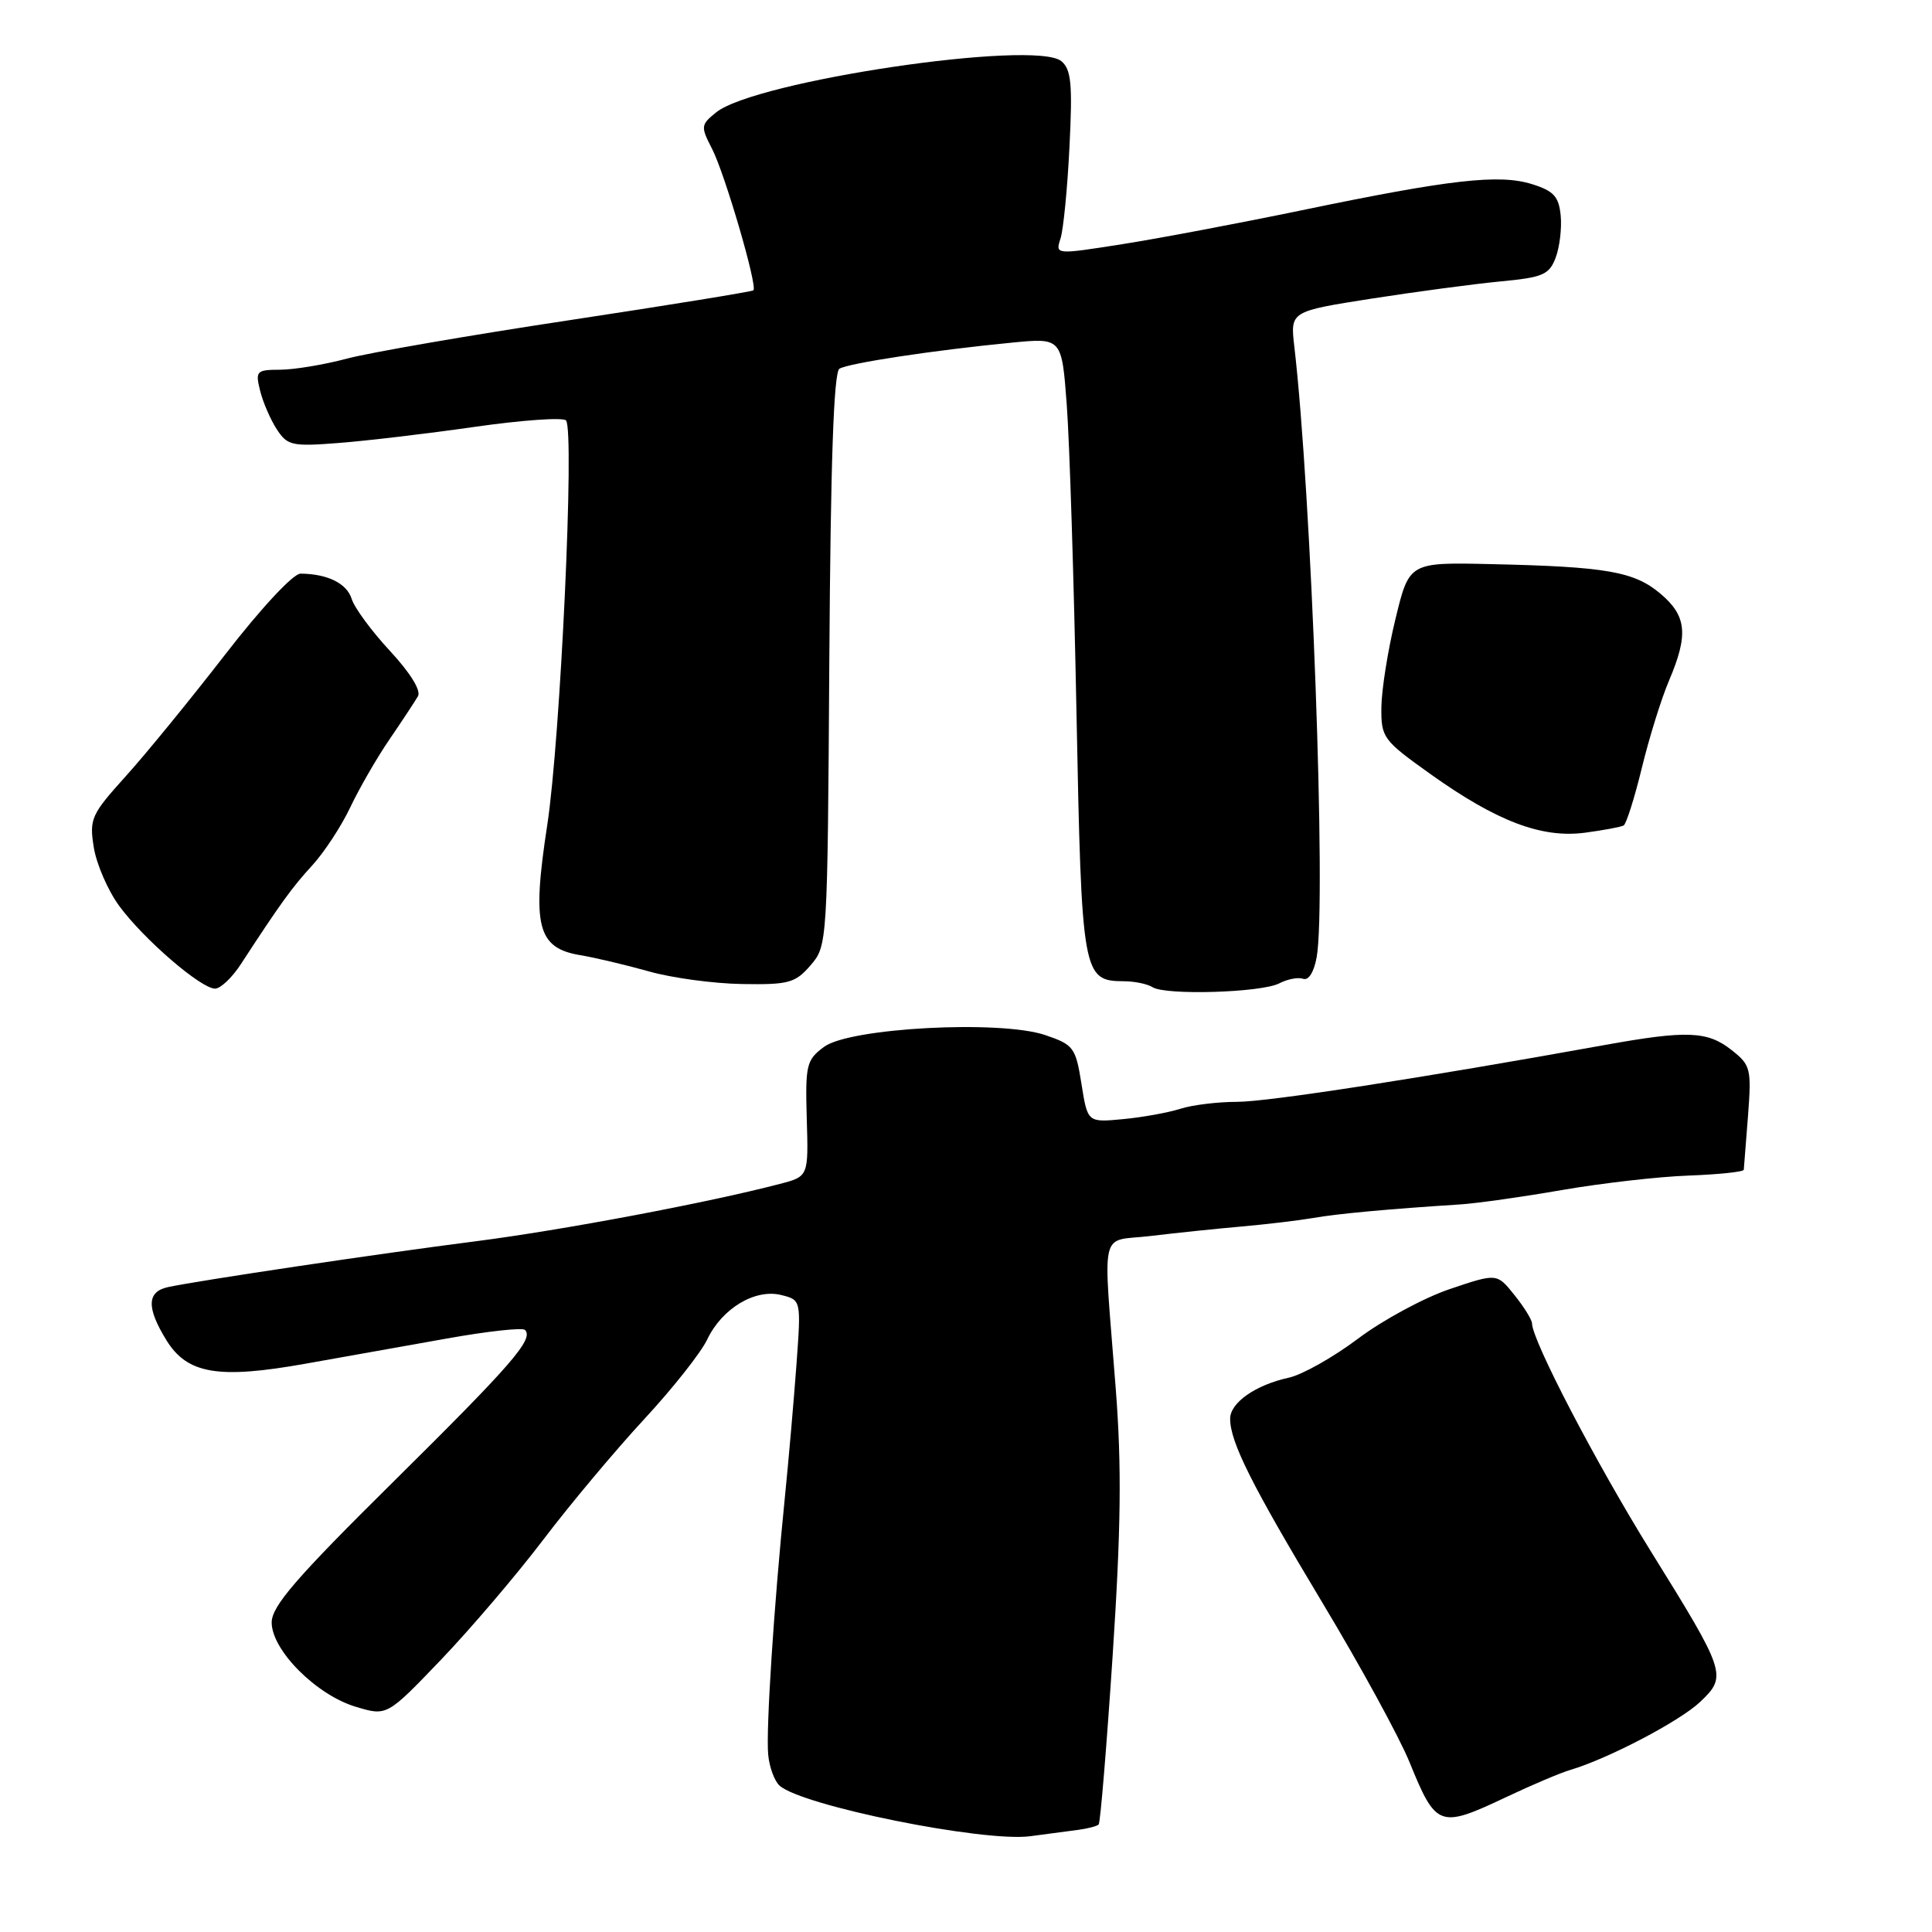 <?xml version="1.0" encoding="UTF-8" standalone="no"?>
<!DOCTYPE svg PUBLIC "-//W3C//DTD SVG 1.1//EN" "http://www.w3.org/Graphics/SVG/1.1/DTD/svg11.dtd" >
<svg xmlns="http://www.w3.org/2000/svg" xmlns:xlink="http://www.w3.org/1999/xlink" version="1.1" viewBox="0 0 256 256">
 <g >
 <path fill="currentColor"
d=" M 142.84 242.47 C 144.12 242.30 145.36 241.98 145.58 241.75 C 145.80 241.53 146.63 231.48 147.43 219.40 C 148.54 202.53 148.64 194.34 147.84 183.98 C 146.15 162.06 145.56 164.61 152.50 163.77 C 155.80 163.37 161.20 162.81 164.50 162.52 C 167.80 162.23 172.07 161.72 174.00 161.39 C 177.25 160.82 183.87 160.21 193.50 159.59 C 195.70 159.45 201.78 158.59 207.00 157.68 C 212.22 156.78 219.76 155.91 223.75 155.77 C 227.73 155.62 231.02 155.28 231.06 155.00 C 231.09 154.72 231.34 151.52 231.62 147.87 C 232.09 141.58 231.98 141.13 229.42 139.12 C 226.24 136.61 223.50 136.51 212.63 138.47 C 188.48 142.83 167.97 146.01 163.90 146.00 C 161.37 146.00 157.99 146.41 156.40 146.92 C 154.80 147.43 151.39 148.05 148.81 148.29 C 144.11 148.74 144.11 148.74 143.30 143.62 C 142.53 138.79 142.26 138.43 138.49 137.15 C 132.51 135.13 112.56 136.19 109.18 138.72 C 106.85 140.45 106.70 141.11 106.90 148.23 C 107.13 155.89 107.13 155.89 103.31 156.88 C 93.84 159.36 74.42 163.02 63.00 164.48 C 50.21 166.11 26.29 169.68 22.25 170.55 C 19.45 171.16 19.40 173.29 22.06 177.60 C 24.82 182.06 28.92 182.76 40.47 180.70 C 45.44 179.82 53.88 178.31 59.22 177.36 C 64.57 176.40 69.22 175.89 69.56 176.22 C 70.76 177.43 67.87 180.76 52.06 196.40 C 39.20 209.12 36.00 212.83 36.00 214.99 C 36.00 218.66 41.92 224.60 47.15 226.16 C 51.27 227.40 51.27 227.40 58.41 219.95 C 62.33 215.85 68.45 208.68 72.00 204.00 C 75.55 199.32 81.55 192.17 85.32 188.09 C 89.10 184.02 92.87 179.25 93.71 177.49 C 95.67 173.36 100.07 170.73 103.53 171.60 C 106.16 172.26 106.16 172.26 105.53 180.88 C 105.18 185.62 104.49 193.55 103.99 198.50 C 102.54 212.84 101.48 229.24 101.79 232.50 C 101.94 234.15 102.62 235.99 103.29 236.60 C 106.24 239.27 130.28 244.12 136.50 243.31 C 138.70 243.02 141.55 242.64 142.84 242.47 Z  M 199.59 238.12 C 202.94 236.53 206.76 234.91 208.09 234.52 C 213.13 233.02 222.61 228.05 225.29 225.50 C 228.88 222.09 228.73 221.63 218.71 205.50 C 211.48 193.85 203.01 177.61 203.00 175.35 C 202.99 174.88 201.95 173.19 200.67 171.60 C 198.35 168.70 198.35 168.70 192.13 170.80 C 188.71 171.95 183.23 174.91 179.96 177.37 C 176.69 179.83 172.56 182.16 170.77 182.55 C 166.35 183.52 163.00 185.87 163.00 187.99 C 163.00 191.08 165.88 196.82 175.22 212.36 C 180.23 220.69 185.43 230.20 186.77 233.50 C 190.30 242.16 190.72 242.31 199.59 238.12 Z  M 169.51 130.30 C 170.60 129.73 172.04 129.46 172.69 129.70 C 173.40 129.95 174.12 128.78 174.47 126.81 C 175.76 119.53 173.77 65.29 171.50 45.88 C 170.97 41.26 170.97 41.26 181.73 39.57 C 187.65 38.65 195.35 37.62 198.83 37.29 C 204.44 36.76 205.28 36.40 206.13 34.15 C 206.66 32.76 206.96 30.24 206.80 28.56 C 206.55 26.04 205.88 25.30 203.00 24.40 C 198.66 23.04 192.18 23.77 172.50 27.86 C 164.25 29.57 153.52 31.60 148.67 32.36 C 139.83 33.75 139.83 33.75 140.52 31.62 C 140.90 30.46 141.44 24.98 141.71 19.46 C 142.13 11.12 141.94 9.20 140.64 8.11 C 137.15 5.22 100.03 10.72 94.88 14.90 C 92.85 16.54 92.83 16.77 94.35 19.72 C 96.03 22.96 100.41 37.94 99.83 38.47 C 99.65 38.64 88.70 40.42 75.50 42.42 C 62.30 44.41 49.02 46.71 46.00 47.51 C 42.98 48.32 38.99 48.98 37.14 48.99 C 33.98 49.00 33.82 49.16 34.46 51.75 C 34.83 53.26 35.82 55.56 36.66 56.86 C 38.08 59.04 38.67 59.18 44.84 58.70 C 48.50 58.42 56.64 57.46 62.91 56.56 C 69.19 55.66 74.63 55.28 75.00 55.71 C 76.16 57.06 74.26 97.95 72.51 109.35 C 70.46 122.69 71.20 125.61 76.86 126.56 C 78.86 126.89 82.97 127.87 86.00 128.72 C 89.03 129.58 94.57 130.33 98.33 130.39 C 104.52 130.49 105.38 130.25 107.41 127.90 C 109.64 125.31 109.65 125.06 109.89 87.42 C 110.06 61.27 110.47 49.33 111.23 48.86 C 112.43 48.12 123.78 46.40 134.09 45.40 C 140.69 44.76 140.69 44.76 141.35 53.63 C 141.72 58.51 142.30 76.90 142.64 94.50 C 143.32 129.23 143.45 129.98 148.90 130.02 C 150.33 130.02 152.05 130.38 152.72 130.81 C 154.46 131.91 167.13 131.53 169.51 130.30 Z  M 31.92 127.75 C 37.16 119.71 38.68 117.60 41.39 114.65 C 42.97 112.92 45.23 109.47 46.40 107.00 C 47.57 104.53 49.90 100.47 51.59 98.00 C 53.28 95.53 54.98 92.94 55.38 92.26 C 55.82 91.51 54.37 89.16 51.68 86.26 C 49.25 83.64 46.96 80.54 46.60 79.36 C 45.96 77.30 43.40 76.04 39.82 76.01 C 38.85 76.01 34.60 80.57 29.82 86.75 C 25.24 92.66 19.32 99.92 16.64 102.88 C 12.08 107.94 11.82 108.50 12.43 112.30 C 12.79 114.52 14.31 118.02 15.81 120.06 C 19.04 124.45 26.63 131.00 28.50 131.00 C 29.21 131.00 30.76 129.54 31.92 127.75 Z  M 215.14 109.38 C 215.49 109.18 216.58 105.75 217.55 101.76 C 218.52 97.77 220.14 92.55 221.16 90.17 C 223.75 84.08 223.50 81.60 220.00 78.65 C 216.53 75.73 212.85 75.09 197.62 74.75 C 186.73 74.50 186.73 74.50 184.91 82.00 C 183.90 86.12 183.07 91.39 183.04 93.70 C 183.00 97.74 183.24 98.07 189.53 102.56 C 198.32 108.83 204.27 111.09 210.00 110.34 C 212.47 110.01 214.79 109.58 215.14 109.38 Z "/>
</g>
</svg>